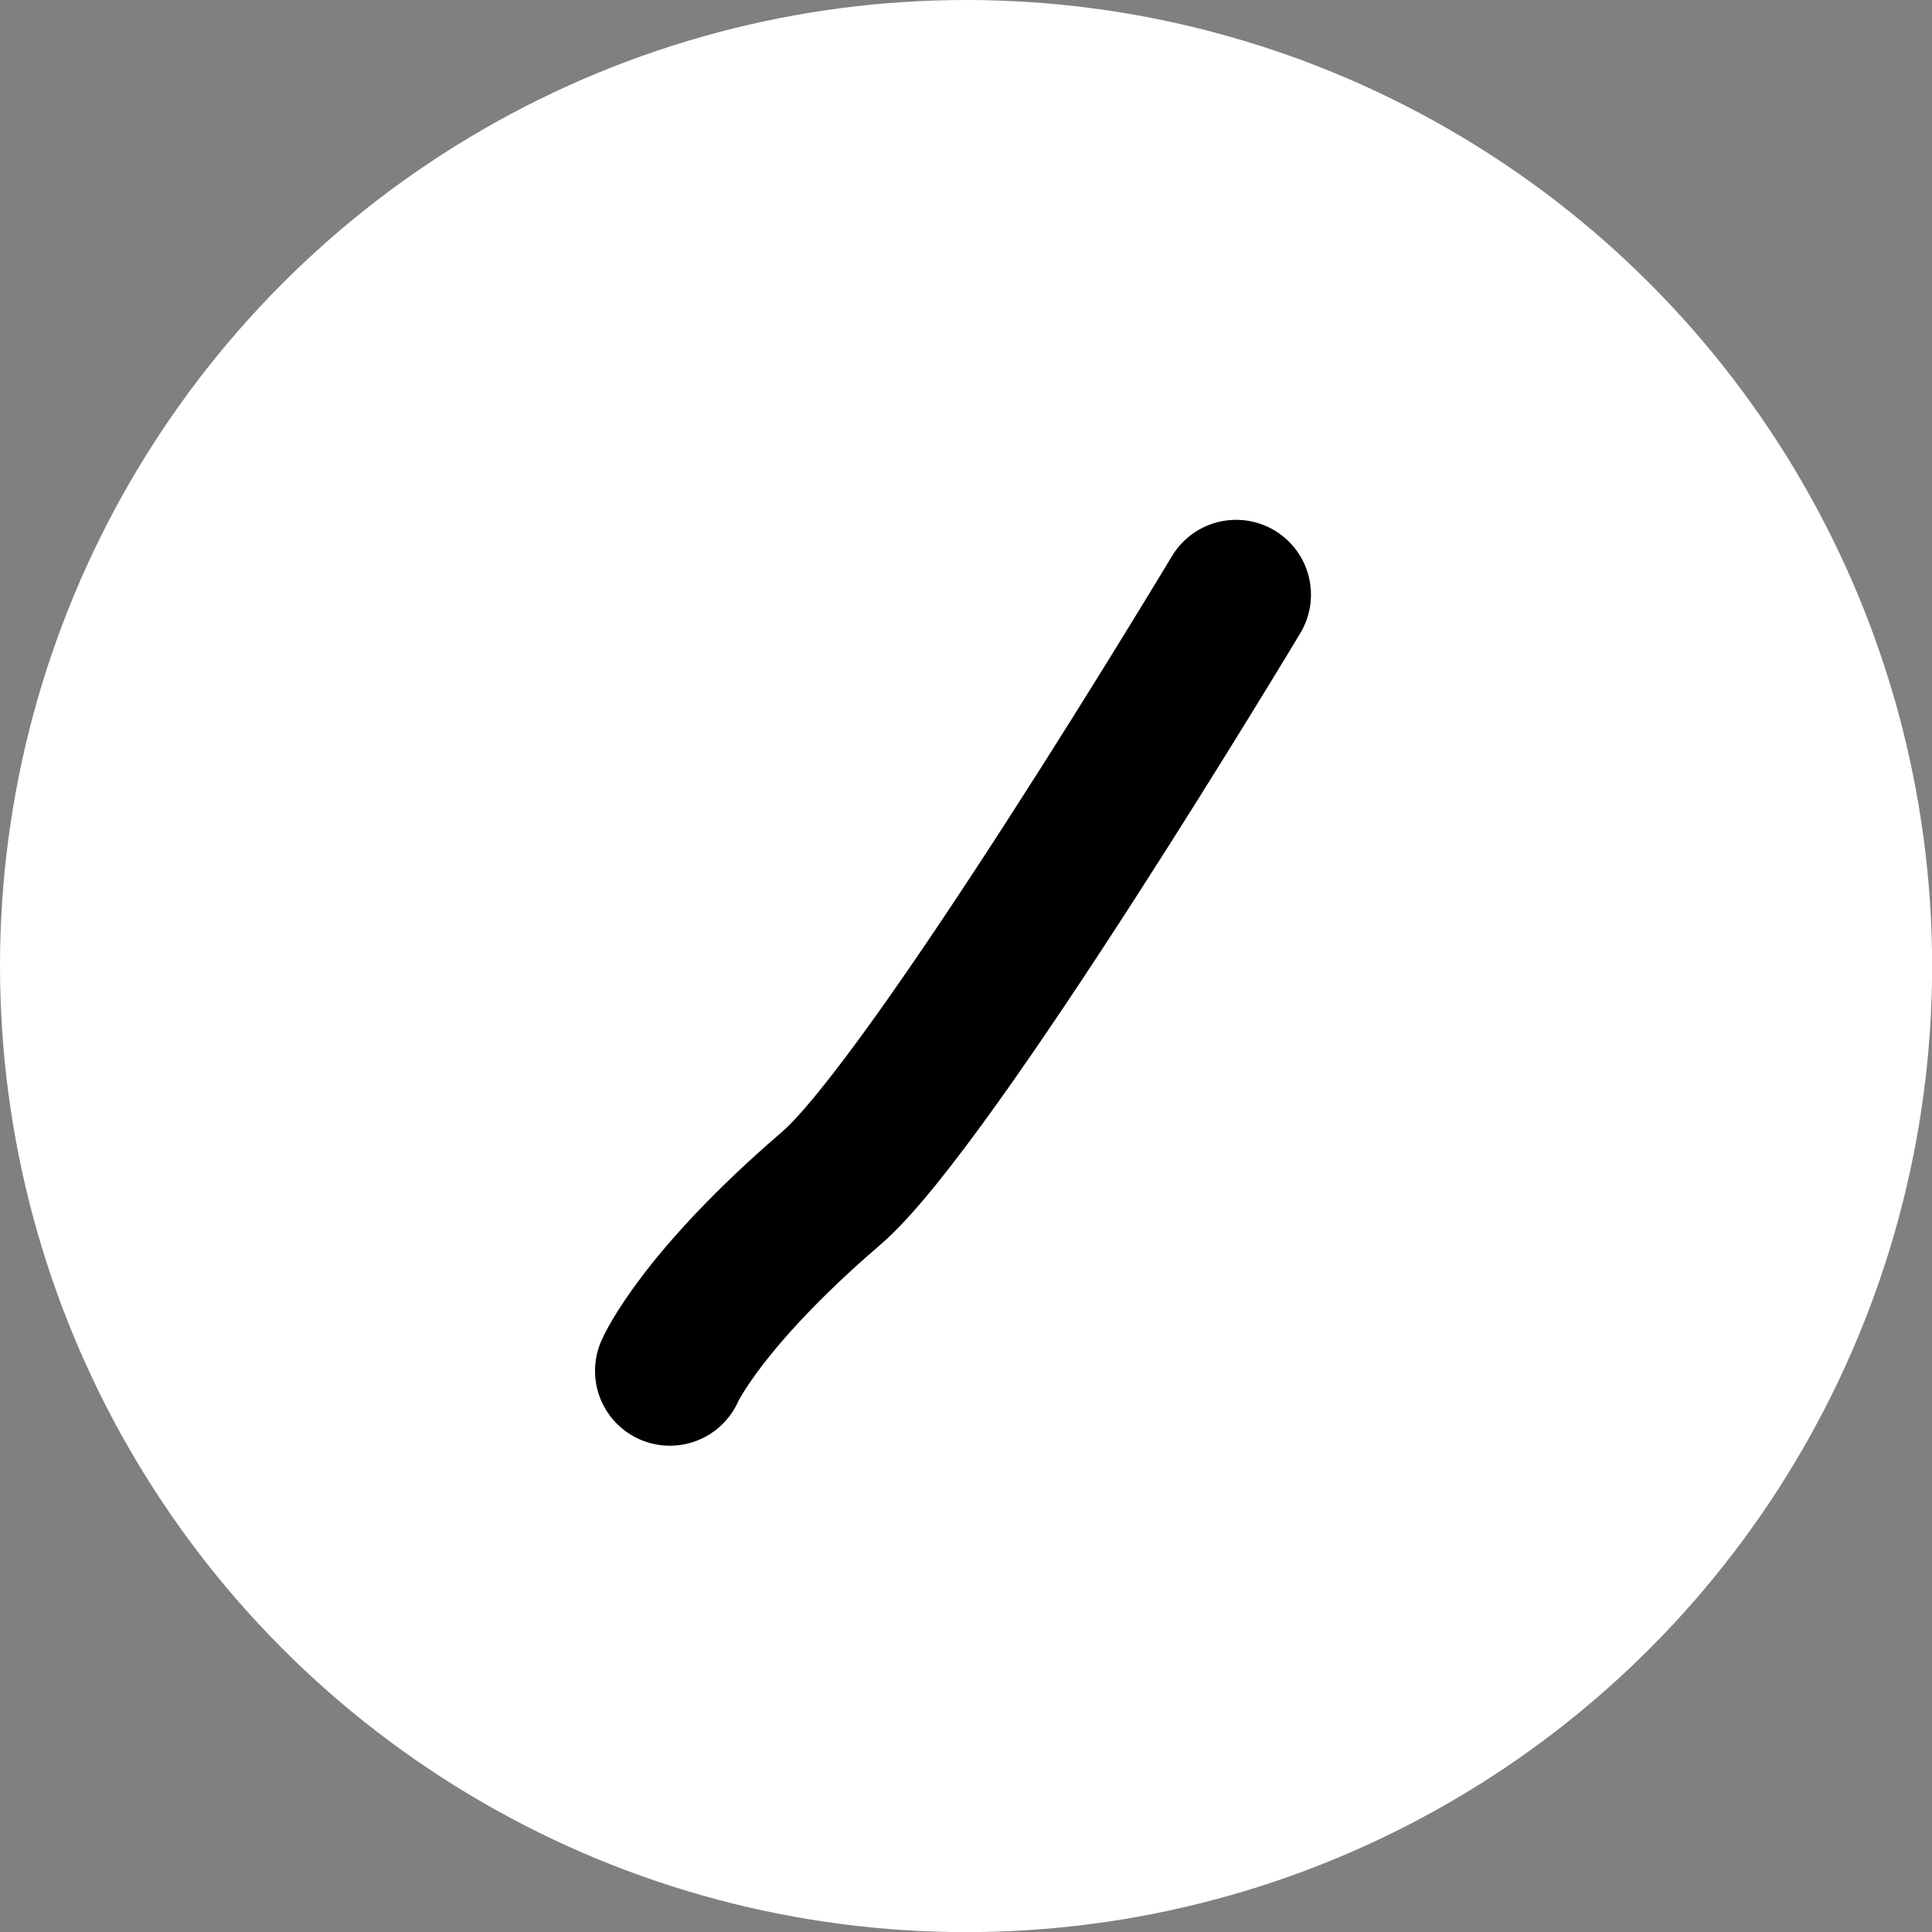 <?xml version="1.0" encoding="UTF-8" standalone="no"?>
<!-- Created with Inkscape (http://www.inkscape.org/) -->

<svg
   width="64"
   height="64"
   viewBox="0 0 16.933 16.933"
   version="1.1"
   id="svg1"
   xml:space="preserve"
   inkscape:version="1.3.2 (091e20ef0f, 2023-11-25, custom)"
   sodipodi:docname="icon_small_web.svg"
   xmlns:inkscape="http://www.inkscape.org/namespaces/inkscape"
   xmlns:sodipodi="http://sodipodi.sourceforge.net/DTD/sodipodi-0.dtd"
   xmlns="http://www.w3.org/2000/svg"
   xmlns:svg="http://www.w3.org/2000/svg"><rect x="0" y="0" width="16.933" height="16.933" fill="#808080" stroke="none"/><sodipodi:namedview
     id="namedview1"
     pagecolor="#ffffff"
     bordercolor="#000000"
     borderopacity="0.25"
     inkscape:showpageshadow="2"
     inkscape:pageopacity="0.0"
     inkscape:pagecheckerboard="0"
     inkscape:deskcolor="#d1d1d1"
     inkscape:document-units="mm"
     inkscape:zoom="8.0000001"
     inkscape:cx="27.25"
     inkscape:cy="34.4375"
     inkscape:window-width="1920"
     inkscape:window-height="1011"
     inkscape:window-x="0"
     inkscape:window-y="32"
     inkscape:window-maximized="1"
     inkscape:current-layer="layer1" /><defs
     id="defs1" /><g
     inkscape:label="Layer 1"
     inkscape:groupmode="layer"
     id="layer1"><circle
       style="fill:#ffffff;fill-opacity:1;stroke:none;stroke-width:0.362;stroke-linecap:round;stroke-linejoin:round"
       id="path4"
       cx="8.467"
       cy="8.467"
       r="8.467" /><path
       style="fill:none;stroke:#000000;stroke-width:1.312;stroke-linecap:round;stroke-linejoin:round;stroke-dasharray:none;stroke-opacity:1"
       d="m 10.834,5.212 c 0,0 -2.666,4.444 -3.549,5.203 -1.147,0.985 -1.414,1.6 -1.414,1.6"
       id="path2"
       sodipodi:nodetypes="csc" /></g></svg>
